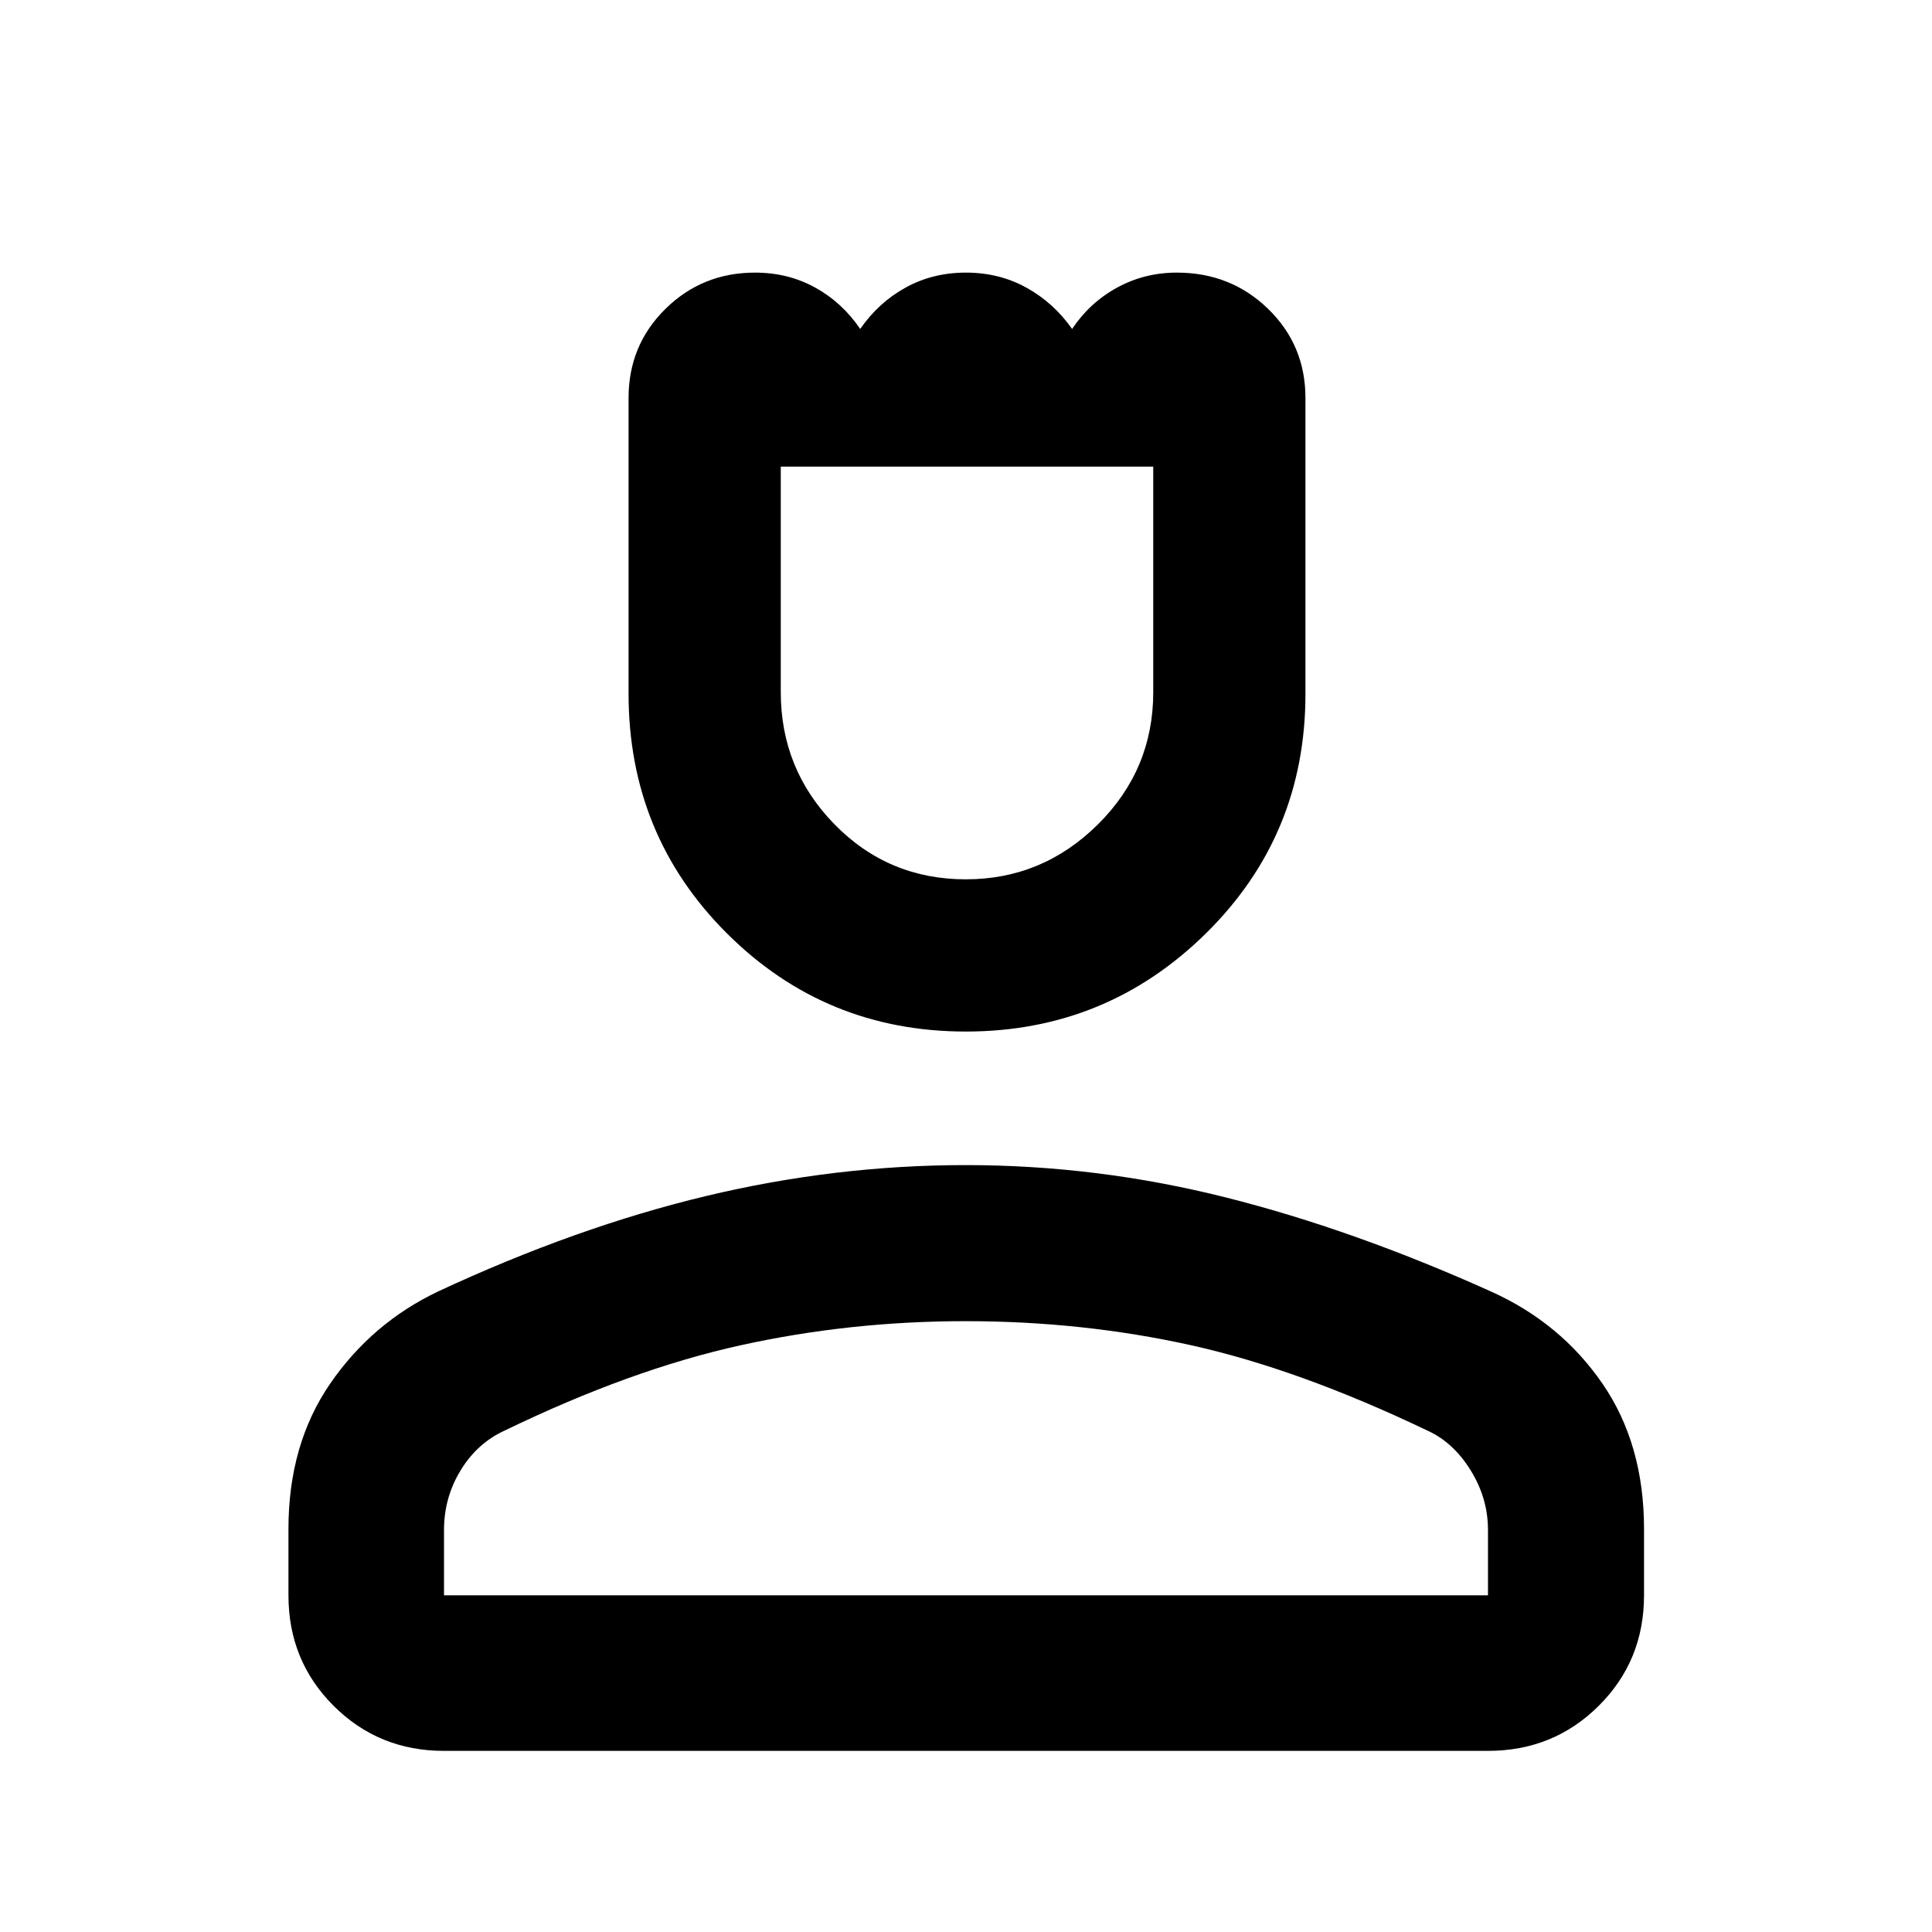 <svg xmlns="http://www.w3.org/2000/svg" height="48" viewBox="0 -960 960 960" width="48"><path d="M479.91-447.43q-69.79 0-118.69-48.76-48.89-48.76-48.89-119.14v-146.9q0-26.25 18.32-44.28t44.5-18.03q16.46 0 29.92 7.44 13.47 7.45 22.36 20.56 9.07-13.12 22.55-20.56 13.47-7.44 30-7.44t30.08 7.5q13.54 7.5 22.66 20.5 8.75-13.11 22.37-20.56 13.61-7.44 29.69-7.44 26.79 0 45.34 18.02 18.55 18.03 18.55 44.28v147.04q0 70.28-49.48 119.02-49.49 48.75-119.28 48.75Zm.04-75.64q38.07 0 65.58-27.28 27.51-27.29 27.51-65.64v-112.16H387.96v112.06q0 38.39 26.72 65.71 26.73 27.31 65.27 27.31ZM143.33-167.3v-32.98q0-42.06 20.74-72.21 20.75-30.15 53.65-45.81 68.76-32 133.04-47.38 64.28-15.39 129.08-15.39 65.27 0 128.98 16 63.7 16 132.38 46.96 34.26 15.47 54.99 45.54 20.72 30.07 20.72 72.29v32.98q0 32.52-22.5 54.91Q771.9-90 739.37-90H220.63q-32.44 0-54.87-22.39t-22.43-54.91Zm77.3 0h518.74v-32.42q0-15.84-8.65-29.76-8.66-13.93-21.55-19.72-63.8-30.52-117.6-42.42-53.81-11.9-111.81-11.9-57.52 0-111.94 12.02-54.43 12.02-116.89 42.27-13.64 6.14-21.97 19.71-8.33 13.56-8.33 29.8v32.42Zm259.37 0Zm0-560.85Z"/></svg>